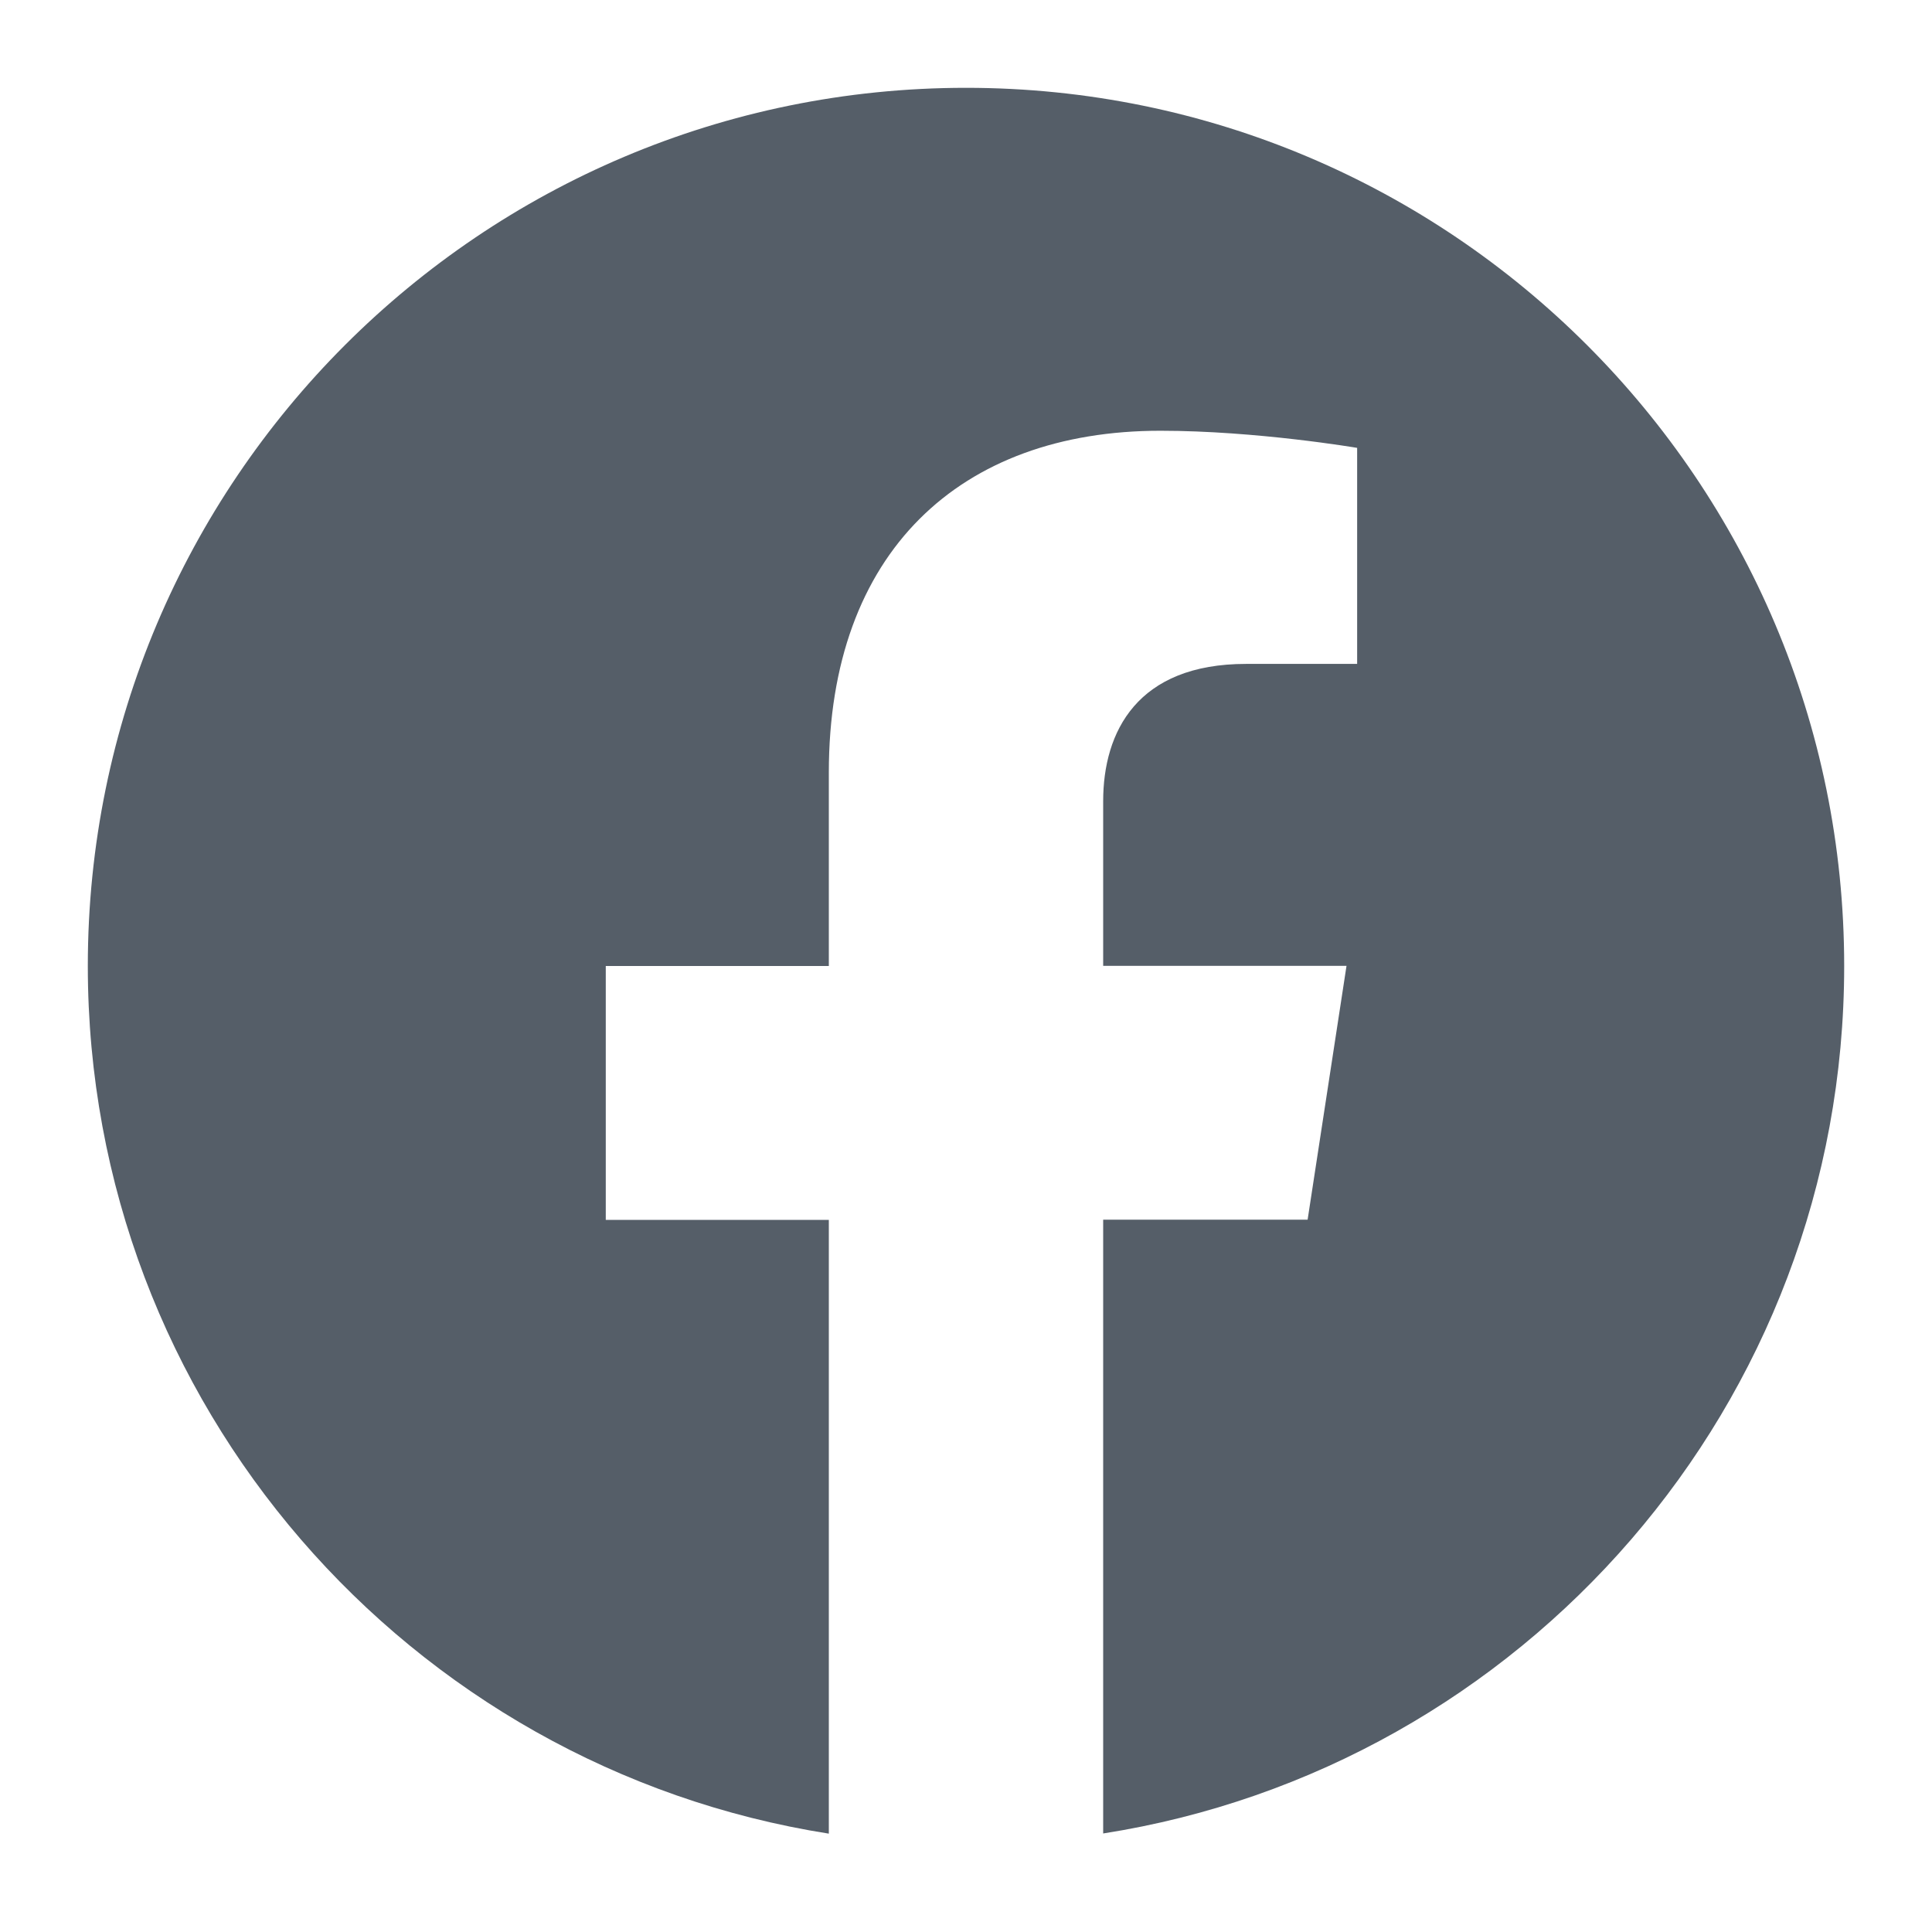 <svg width="22" height="22" viewBox="0 0 22 22" fill="none" xmlns="http://www.w3.org/2000/svg">
<path d="M11 1C5.477 1 1 5.477 1 11C1 15.991 4.656 20.127 9.438 20.88V13.891H6.898V11H9.438V8.797C9.438 6.289 10.931 4.905 13.214 4.905C14.308 4.905 15.454 5.1 15.454 5.1V7.56H14.19C12.95 7.56 12.562 8.332 12.562 9.123V10.998H15.333L14.89 13.889H12.562V20.878C17.344 20.129 21 15.992 21 11C21 5.477 16.523 1 11 1Z" fill="#555E68"/>
</svg>
